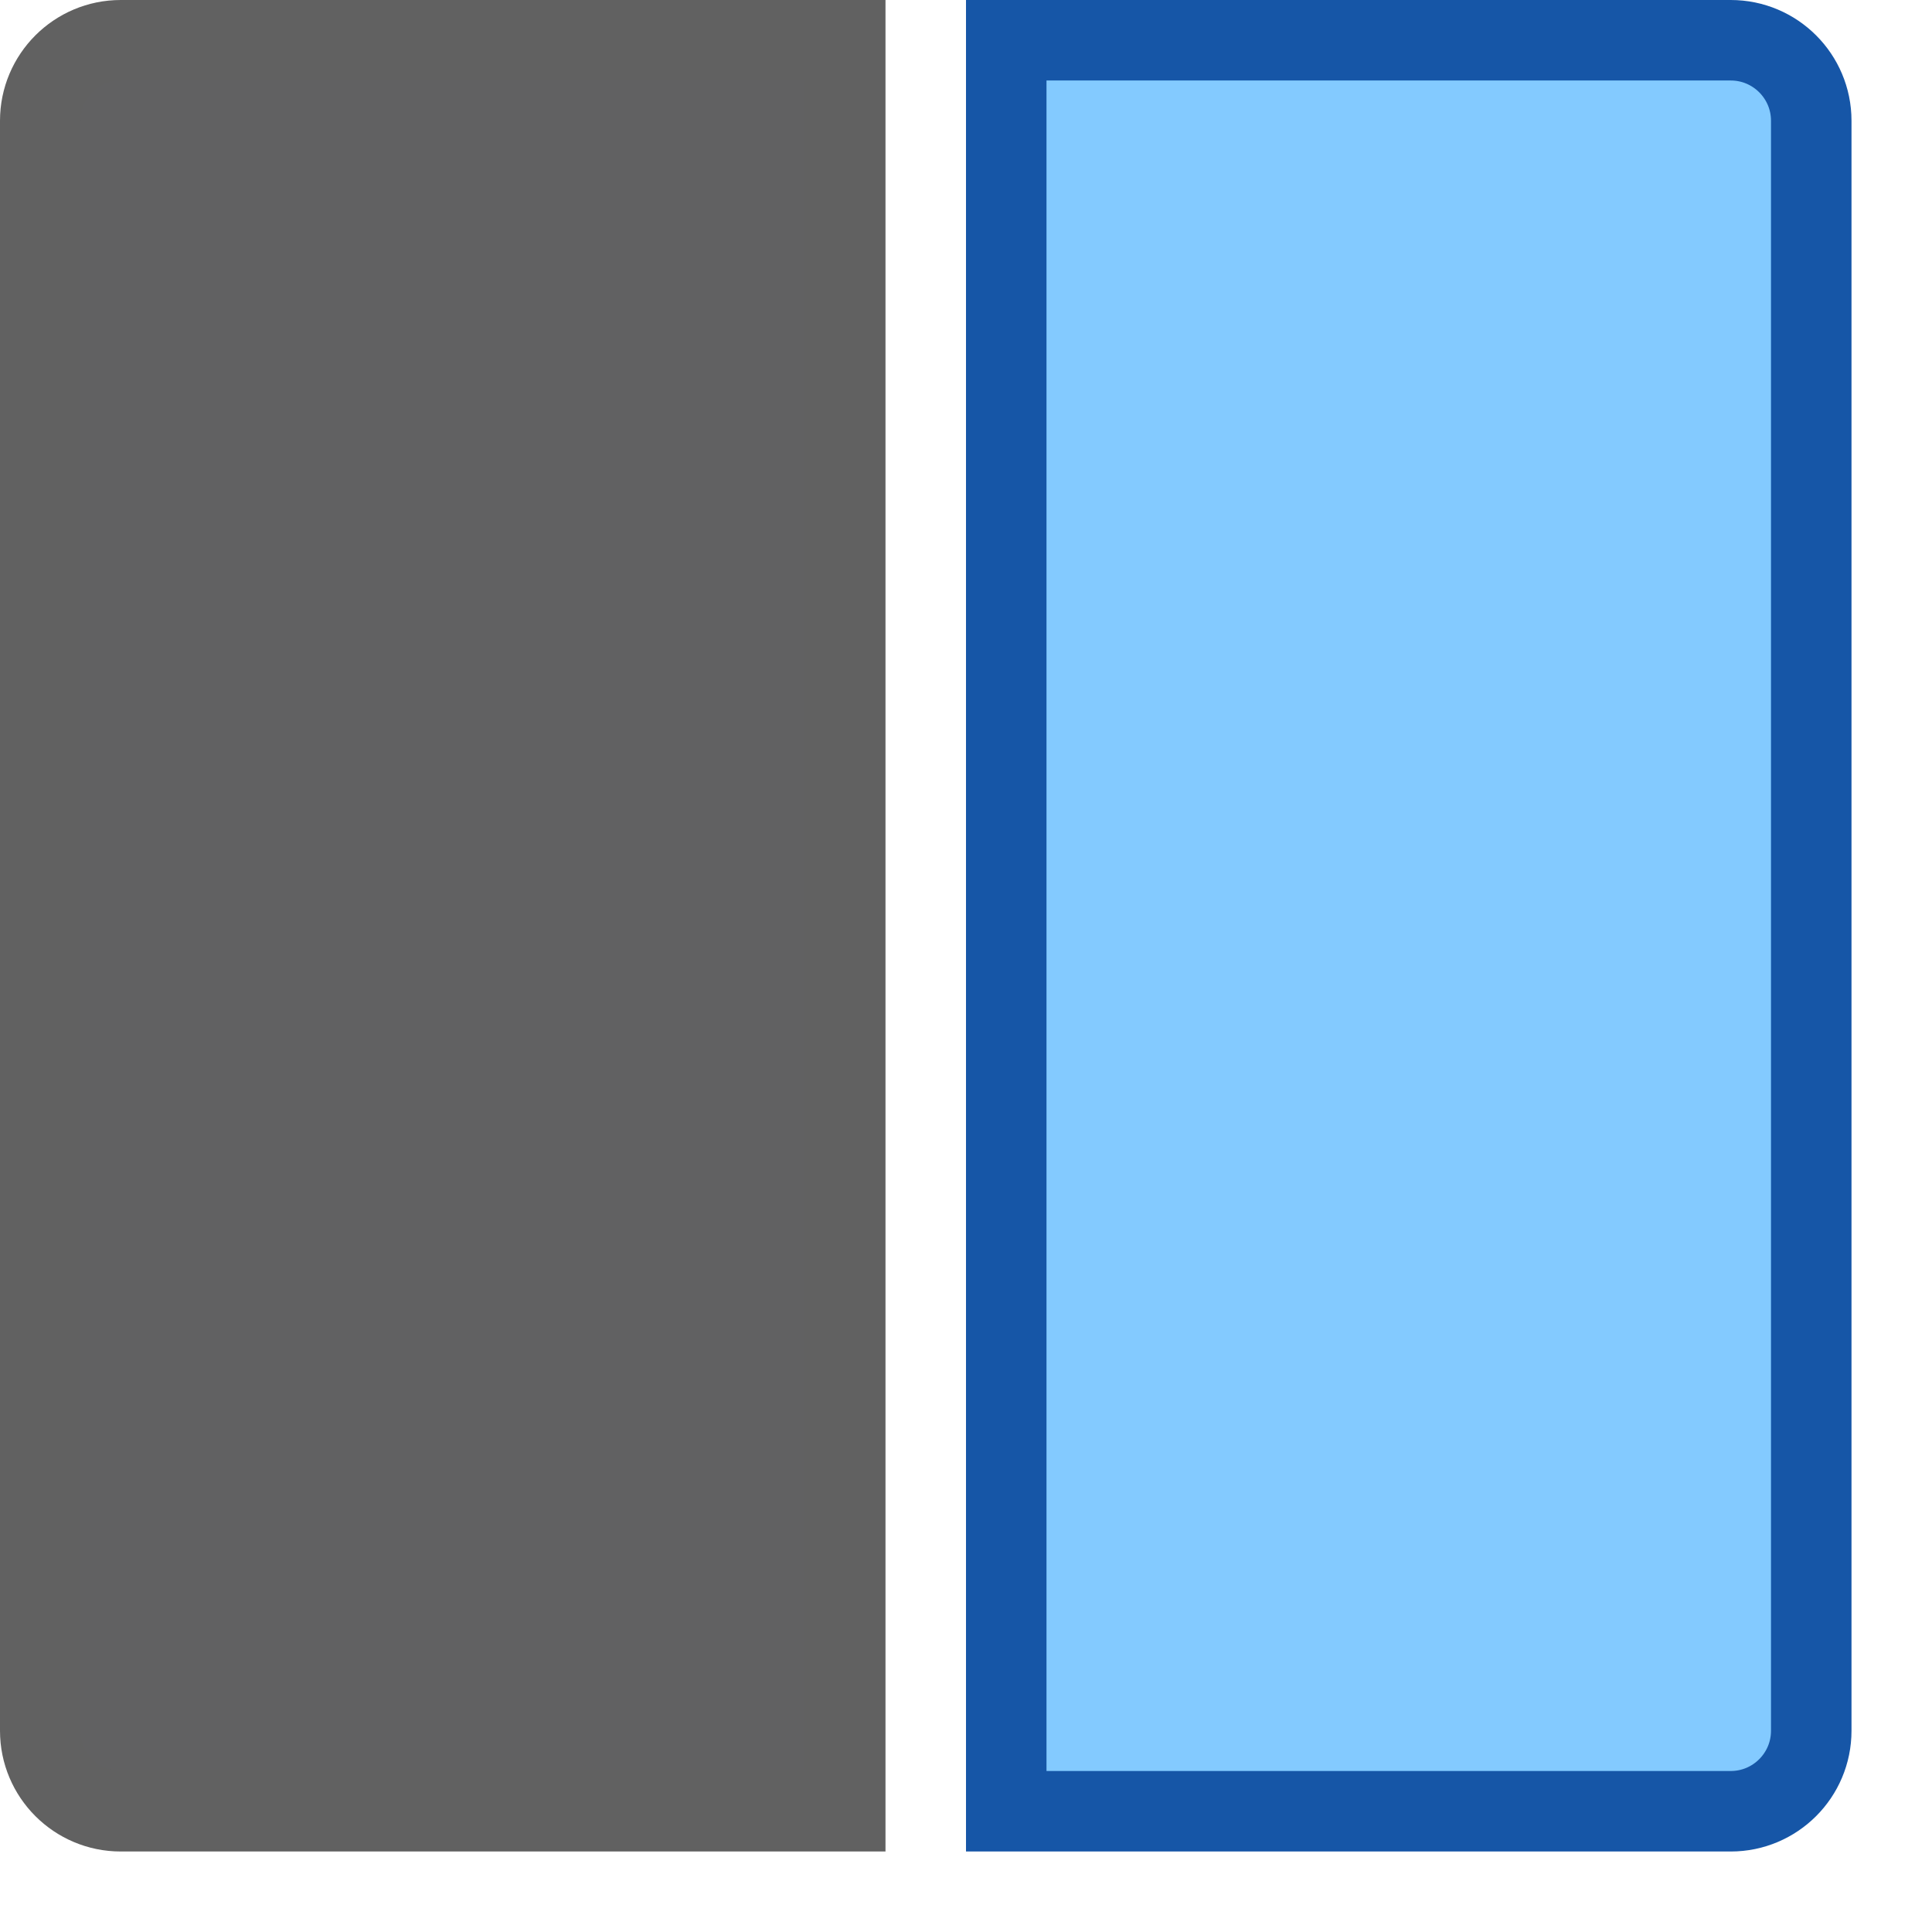 <svg width="24" height="24" viewBox="0 0 24 24" fill="none" xmlns="http://www.w3.org/2000/svg">
<path d="M10.5 0.5H1.5C0.948 0.5 0.5 0.948 0.5 1.5V21.5C0.5 22.052 0.948 22.5 1.5 22.5H10.5V0.5Z" fill="#616162" stroke="#616161" stroke-linecap="round"/>
<path d="M12.5 0.5H21.5C22.052 0.5 22.5 0.948 22.5 1.5V21.5C22.5 22.052 22.052 22.5 21.5 22.5H12.5V0.5Z" fill="#83CAFF" stroke="#1656A7" stroke-linecap="round"/>
</svg>
